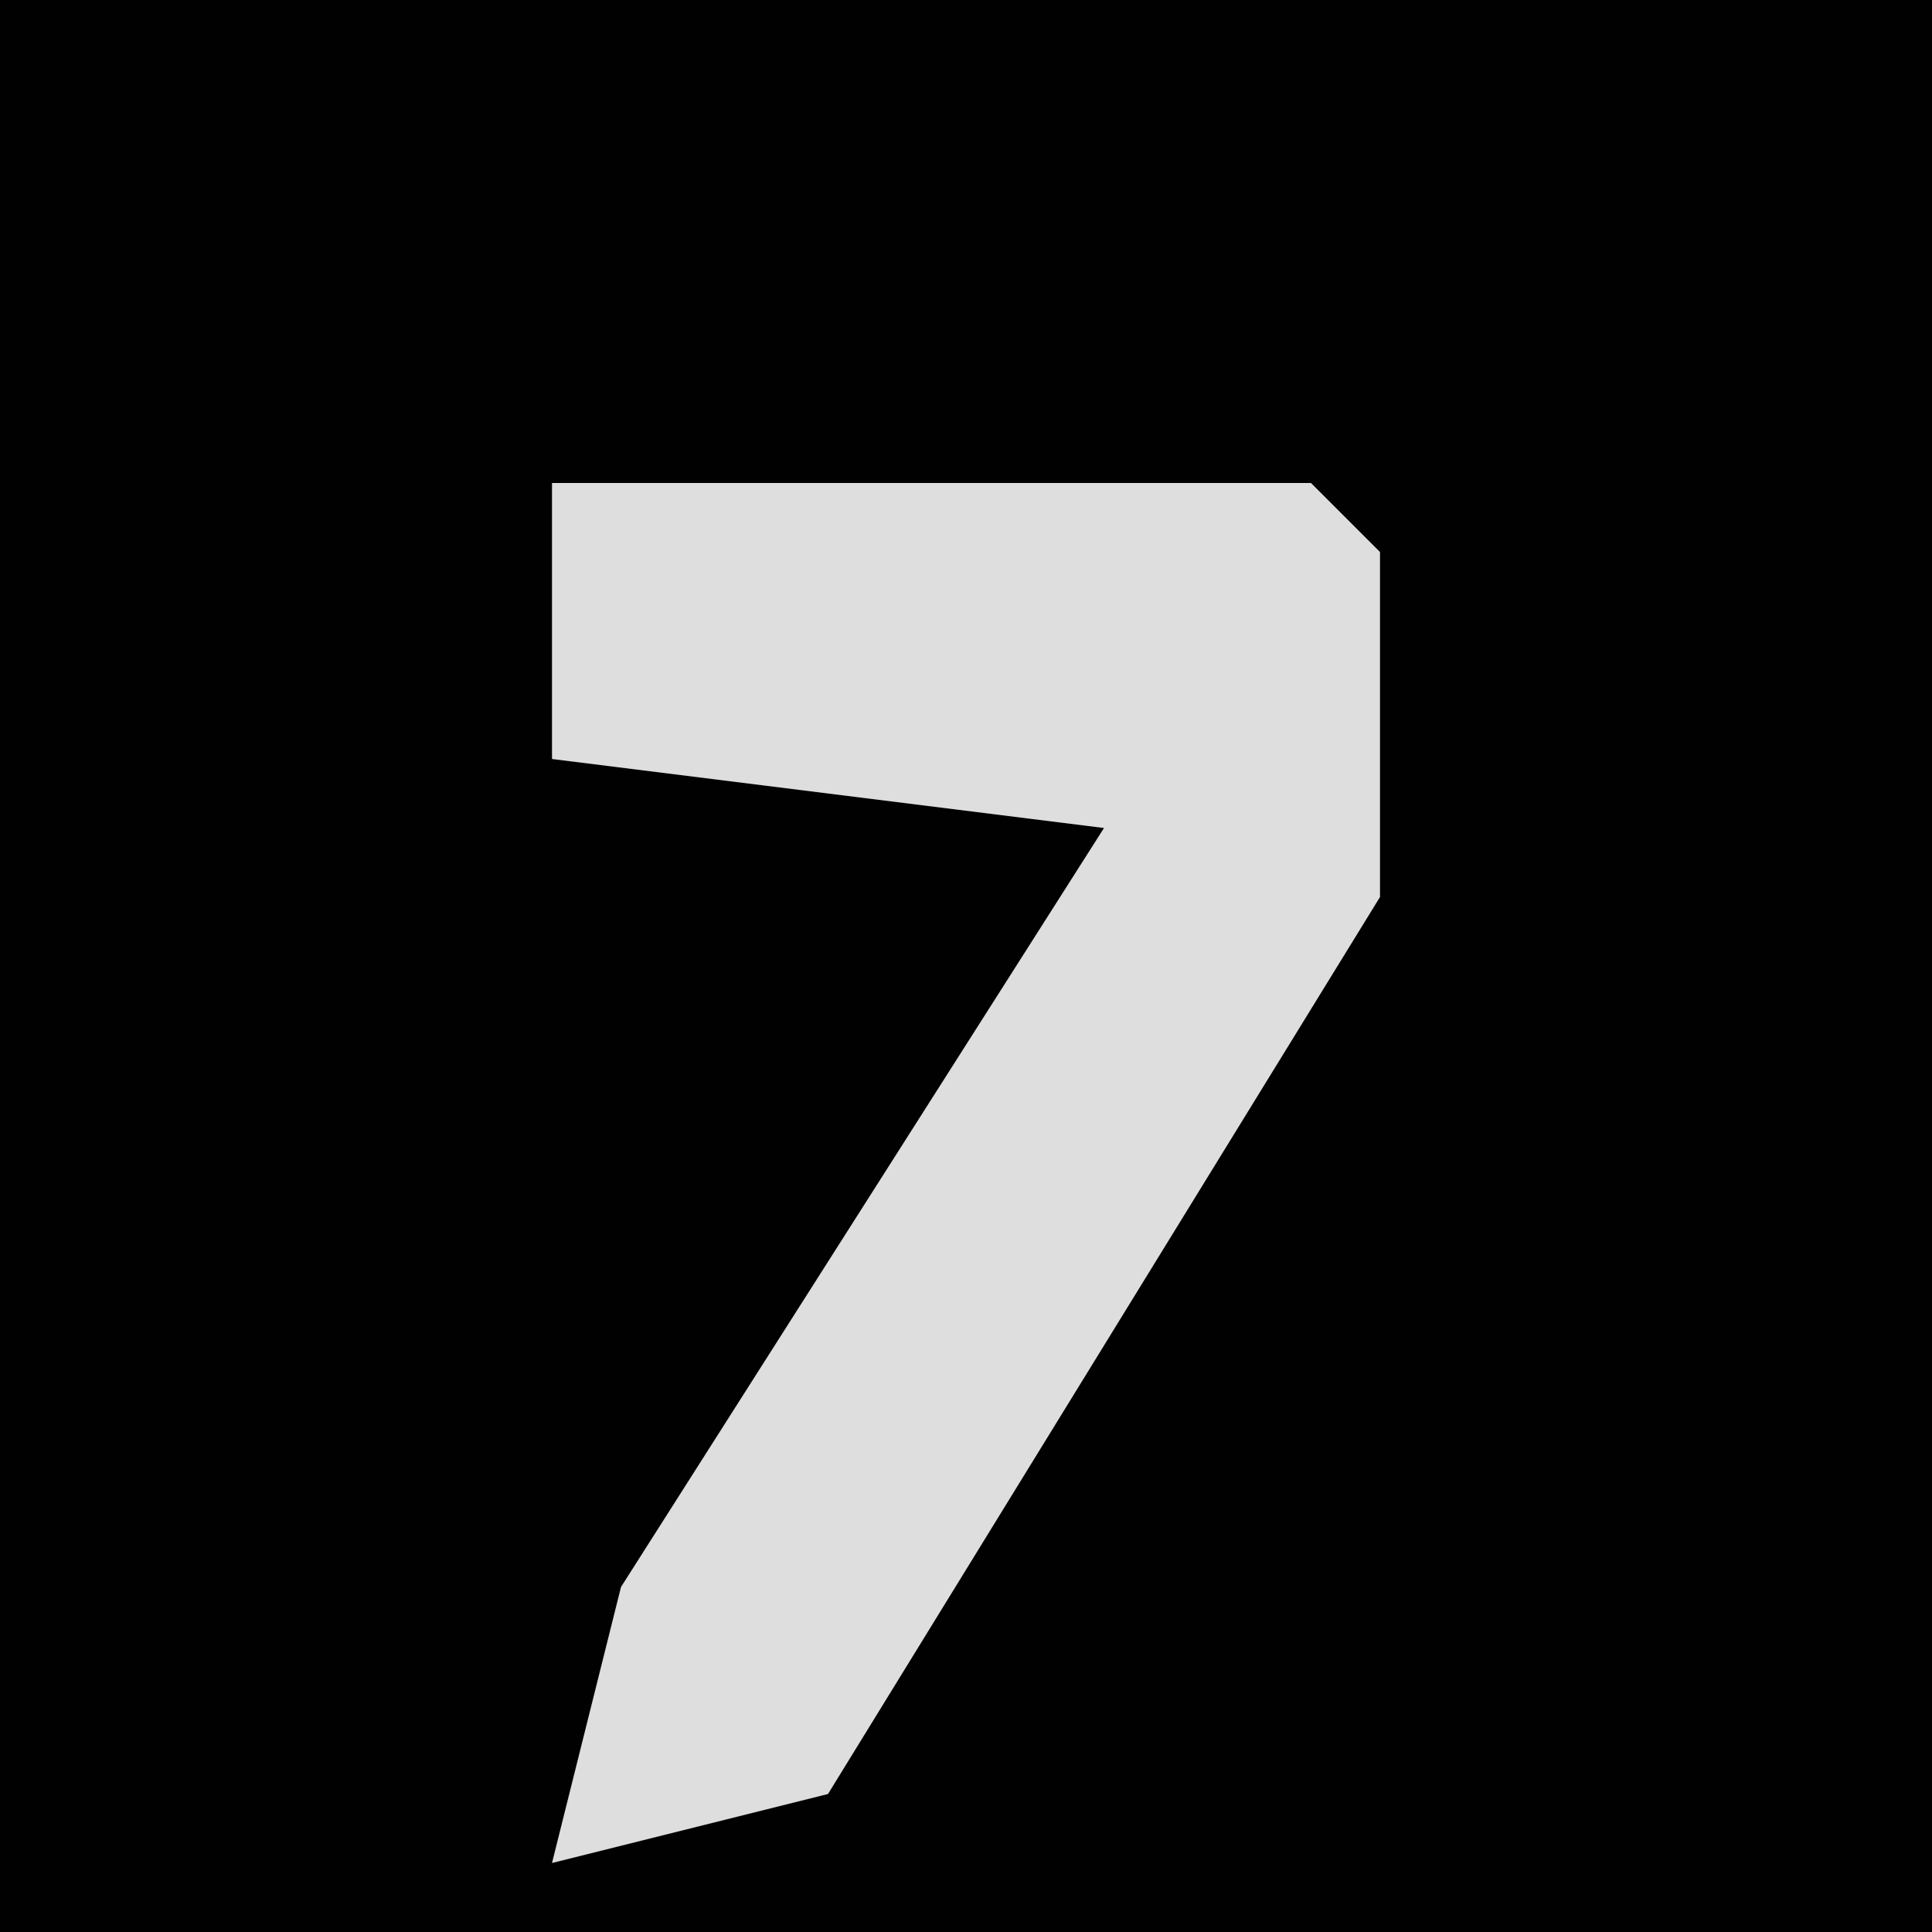 <?xml version="1.0" encoding="UTF-8"?>
<svg version="1.1" xmlns="http://www.w3.org/2000/svg" width="28" height="28">
<path d="M0,0 L28,0 L28,28 L0,28 Z " fill="#010101" transform="translate(0,0)"/>
<path d="M0,0 L11,0 L12,1 L12,6 L4,19 L0,20 L1,16 L8,5 L0,4 Z " fill="#DEDEDE" transform="translate(8,7)"/>
</svg>
